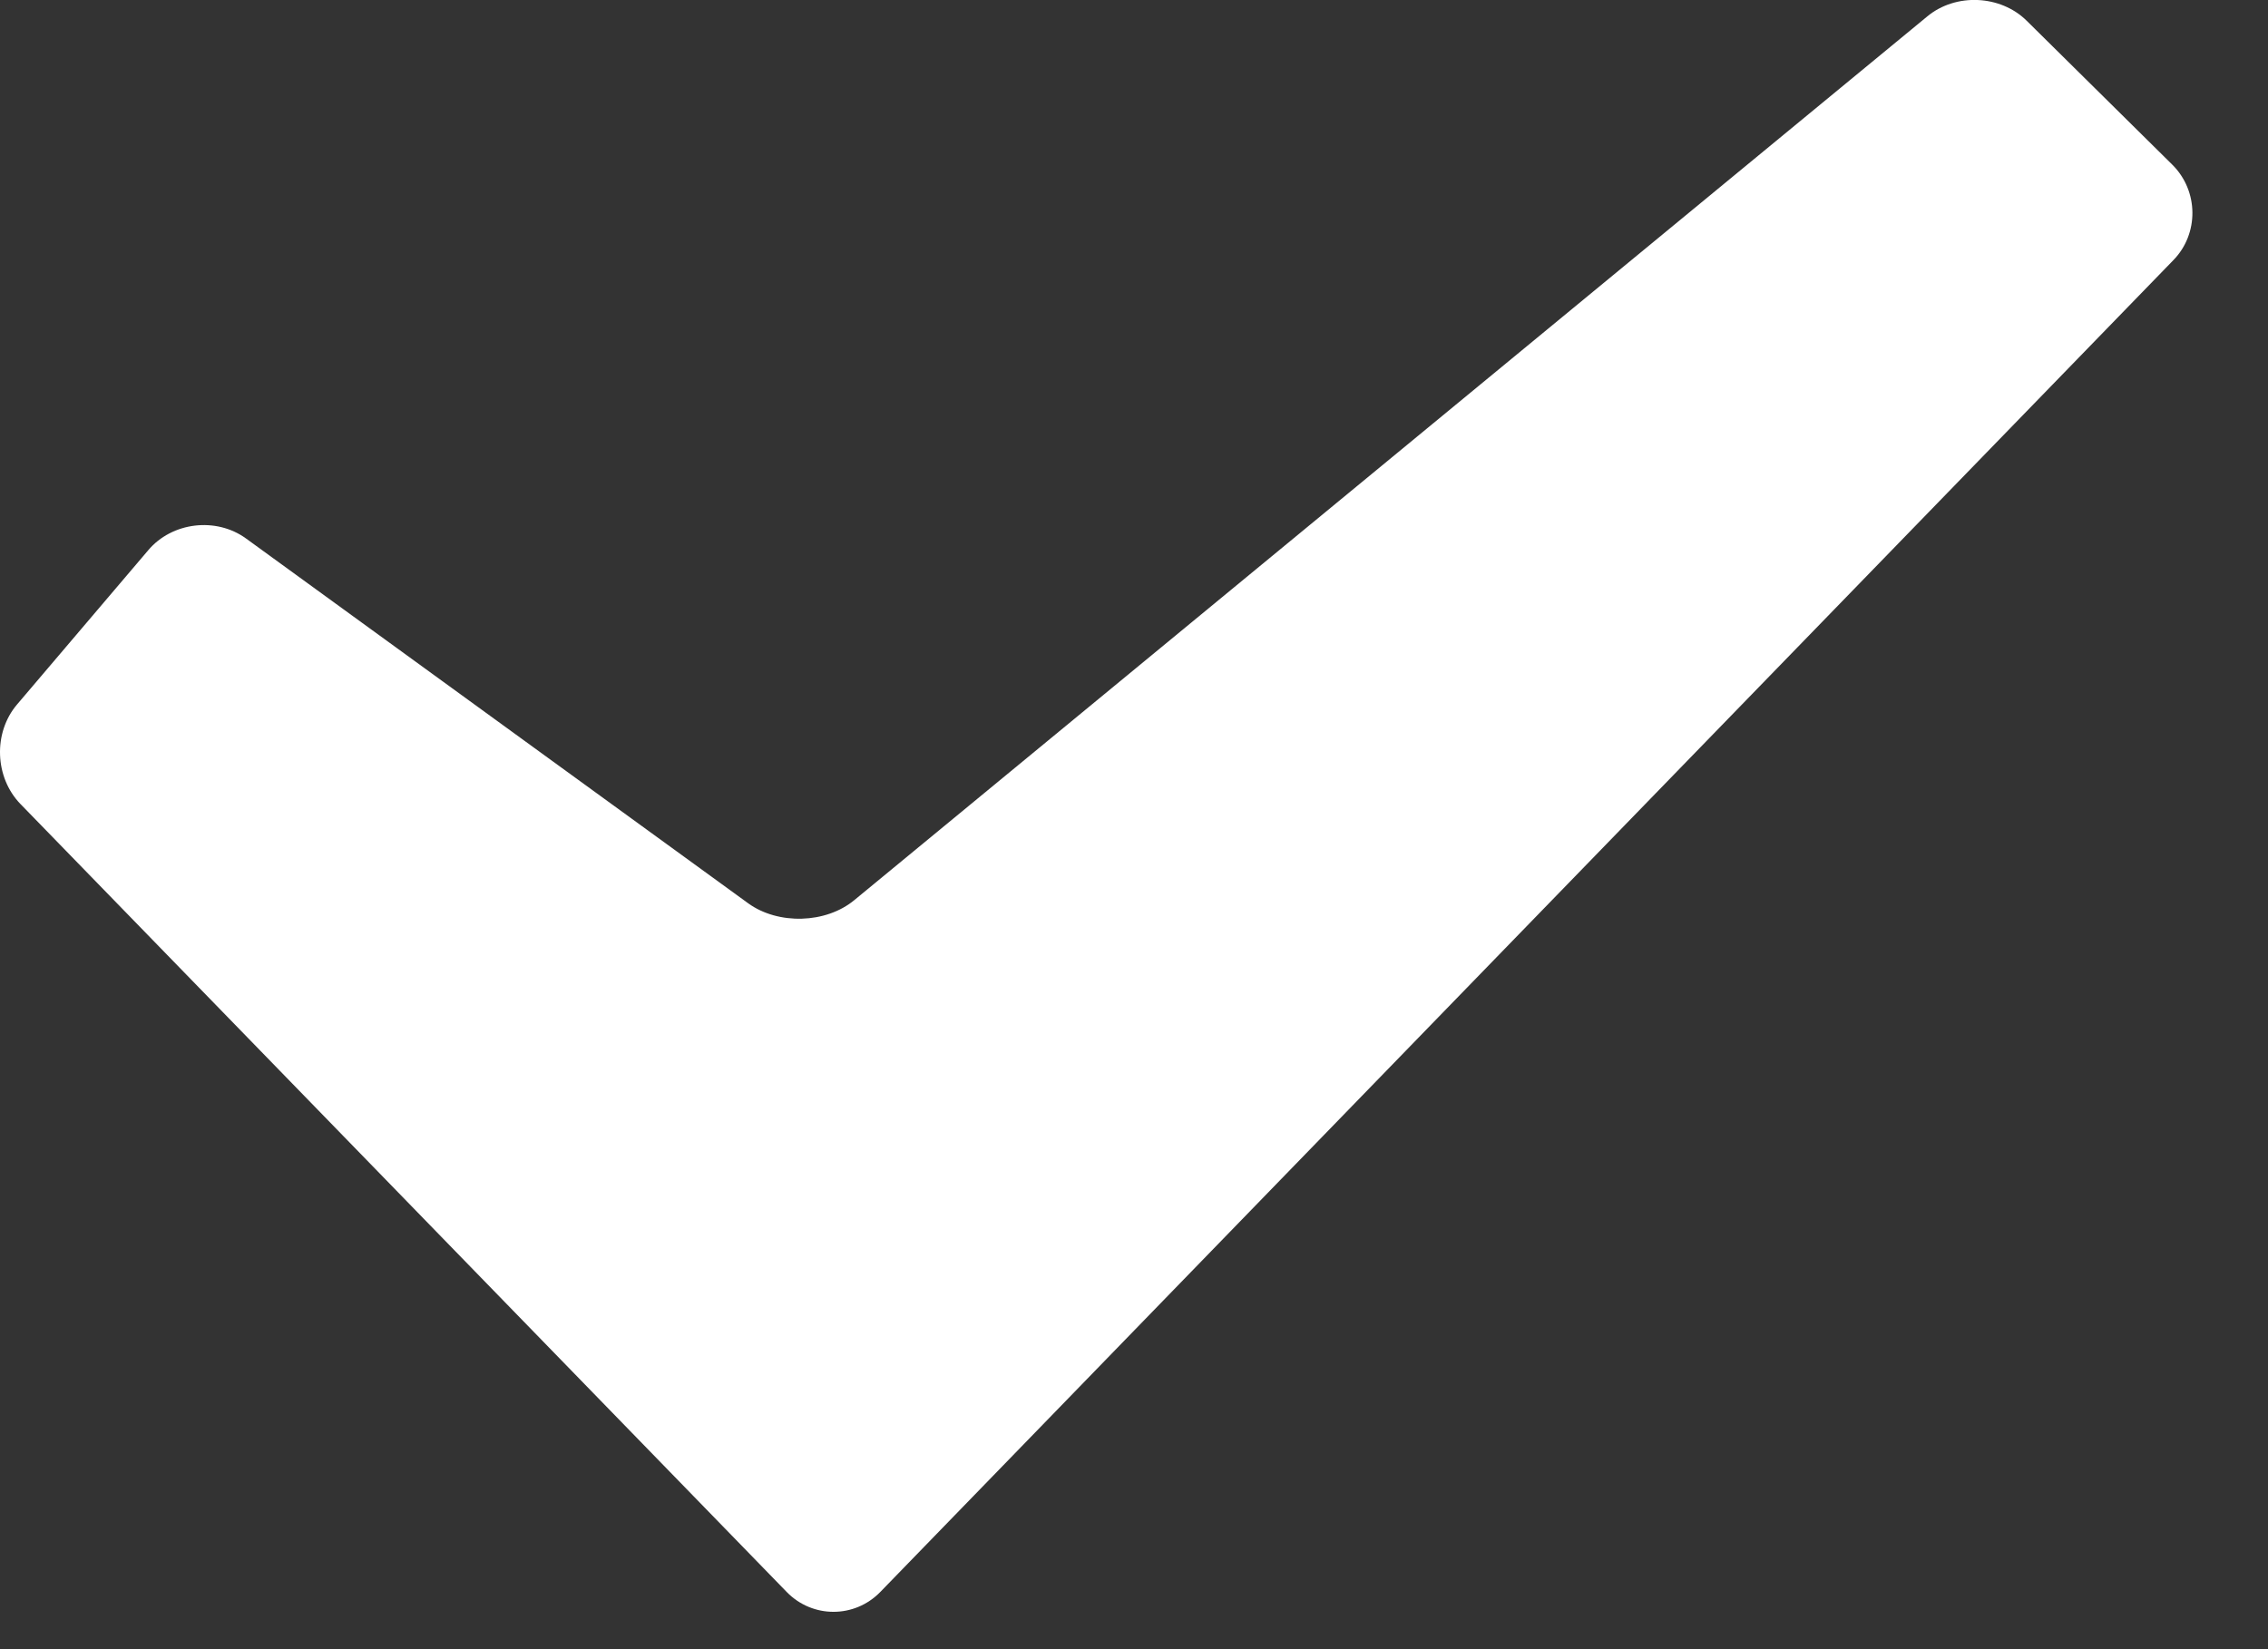 <?xml version="1.0" encoding="UTF-8"?>
<svg width="11px" height="8px" viewBox="0 0 11 8" version="1.1" xmlns="http://www.w3.org/2000/svg" xmlns:xlink="http://www.w3.org/1999/xlink">
    <rect x="0" y="0" width="11" height="8" fill="#333333" stroke="none"/>
    <!-- Generator: Sketch 51.1 (57501) - http://www.bohemiancoding.com/sketch -->
    <title>Group 4</title>
    <desc>Created with Sketch.</desc>
    <defs></defs>
    <g id="Symbols" stroke="none" stroke-width="1" fill="none" fill-rule="evenodd">
        <g id="Group-4" fill="#FFFFFF">
            <path d="M9.83,0.101 C9.703,-0.025 9.485,-0.035 9.347,0.08 L4.144,4.366 C4.006,4.481 3.774,4.487 3.629,4.382 L1.193,2.612 C1.048,2.507 0.835,2.532 0.719,2.669 L0.083,3.417 C-0.034,3.554 -0.026,3.771 0.099,3.9 L3.816,7.723 C3.941,7.851 4.145,7.851 4.27,7.722 L10.541,1.262 C10.666,1.134 10.664,0.926 10.536,0.799 L9.83,0.101 Z" id="Mask"></path>
        </g>
    </g>
</svg>